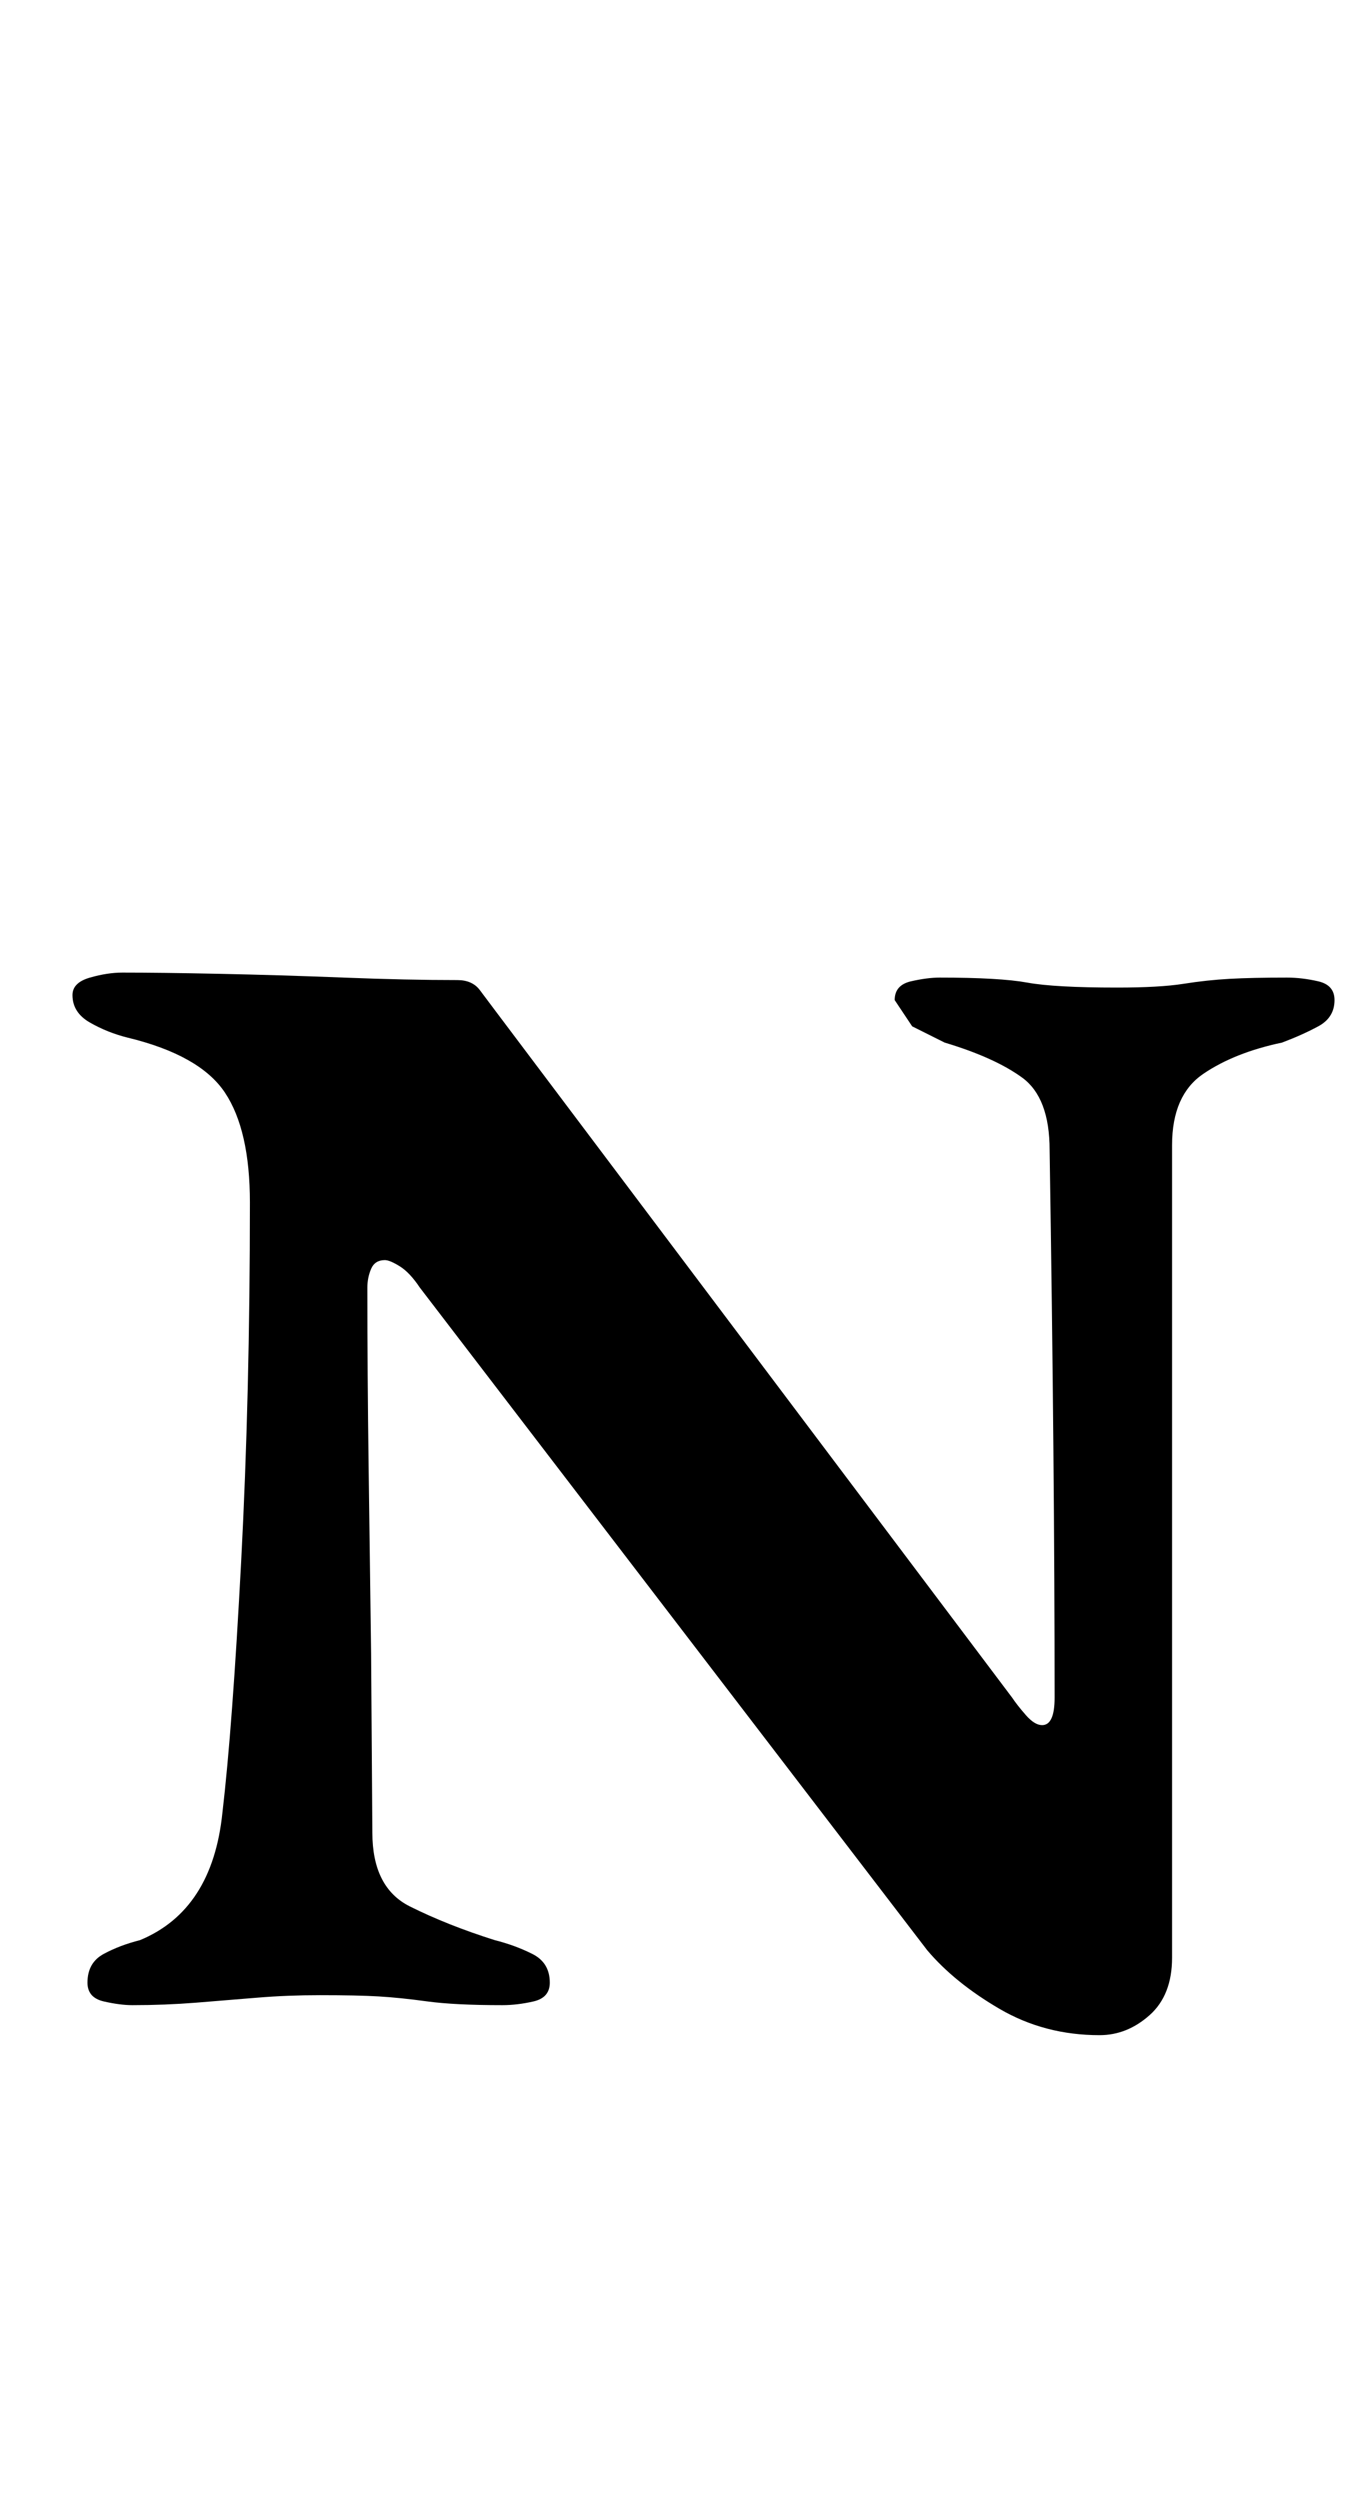 <?xml version="1.0" standalone="no"?>
<!DOCTYPE svg PUBLIC "-//W3C//DTD SVG 1.1//EN" "http://www.w3.org/Graphics/SVG/1.1/DTD/svg11.dtd" >
<svg xmlns="http://www.w3.org/2000/svg" xmlns:xlink="http://www.w3.org/1999/xlink" version="1.1" viewBox="-10 0 547 1000">
  <g transform="matrix(1 0 0 -1 0 800)">
   <path fill="currentColor"
d="M430 -14q-22 0 -40 10.5t-29 23.5l-203 265q-4 6 -8 8.5t-6 2.5q-4 0 -5.5 -3.5t-1.5 -7.5q0 -34 0.5 -71.5l1 -75t0.5 -71.5q0 -22 15 -29.5t34 -13.5q8 -2 15 -5.5t7 -11.5q0 -6 -6.5 -7.5t-12.5 -1.5q-19 0 -30 1.5t-19.5 2t-23.5 0.5q-13 0 -25 -1t-24.5 -2t-25.5 -1
q-5 0 -11.5 1.5t-6.5 7.5q0 8 6.5 11.5t14.5 5.5q29 12 33 51q4 34 7.5 100.5t3.5 143.5q0 29 -10 44t-39 22q-8 2 -15 6t-7 11q0 5 7 7t13 2q15 0 39 -0.5t49.5 -1.5t45.5 -1q6 0 9 -4l6 -8l207 -275q2 -3 5.5 -7t6.5 -4q5 0 5 11q0 45 -0.5 100.5t-1.5 118.5q0 21 -11 29
t-31 14l-13 6.5t-7 10.5q0 6 6.5 7.5t11.5 1.5q24 0 35 -2t36 -2q17 0 26.5 1.5t18.5 2t23 0.5q6 0 12.5 -1.5t6.5 -7.5q0 -7 -6.5 -10.5t-14.5 -6.5q-19 -4 -31.5 -12.5t-12.5 -28.5v-86v-78v-77v-84q0 -15 -9 -23t-20 -8z" />
  </g>

</svg>
